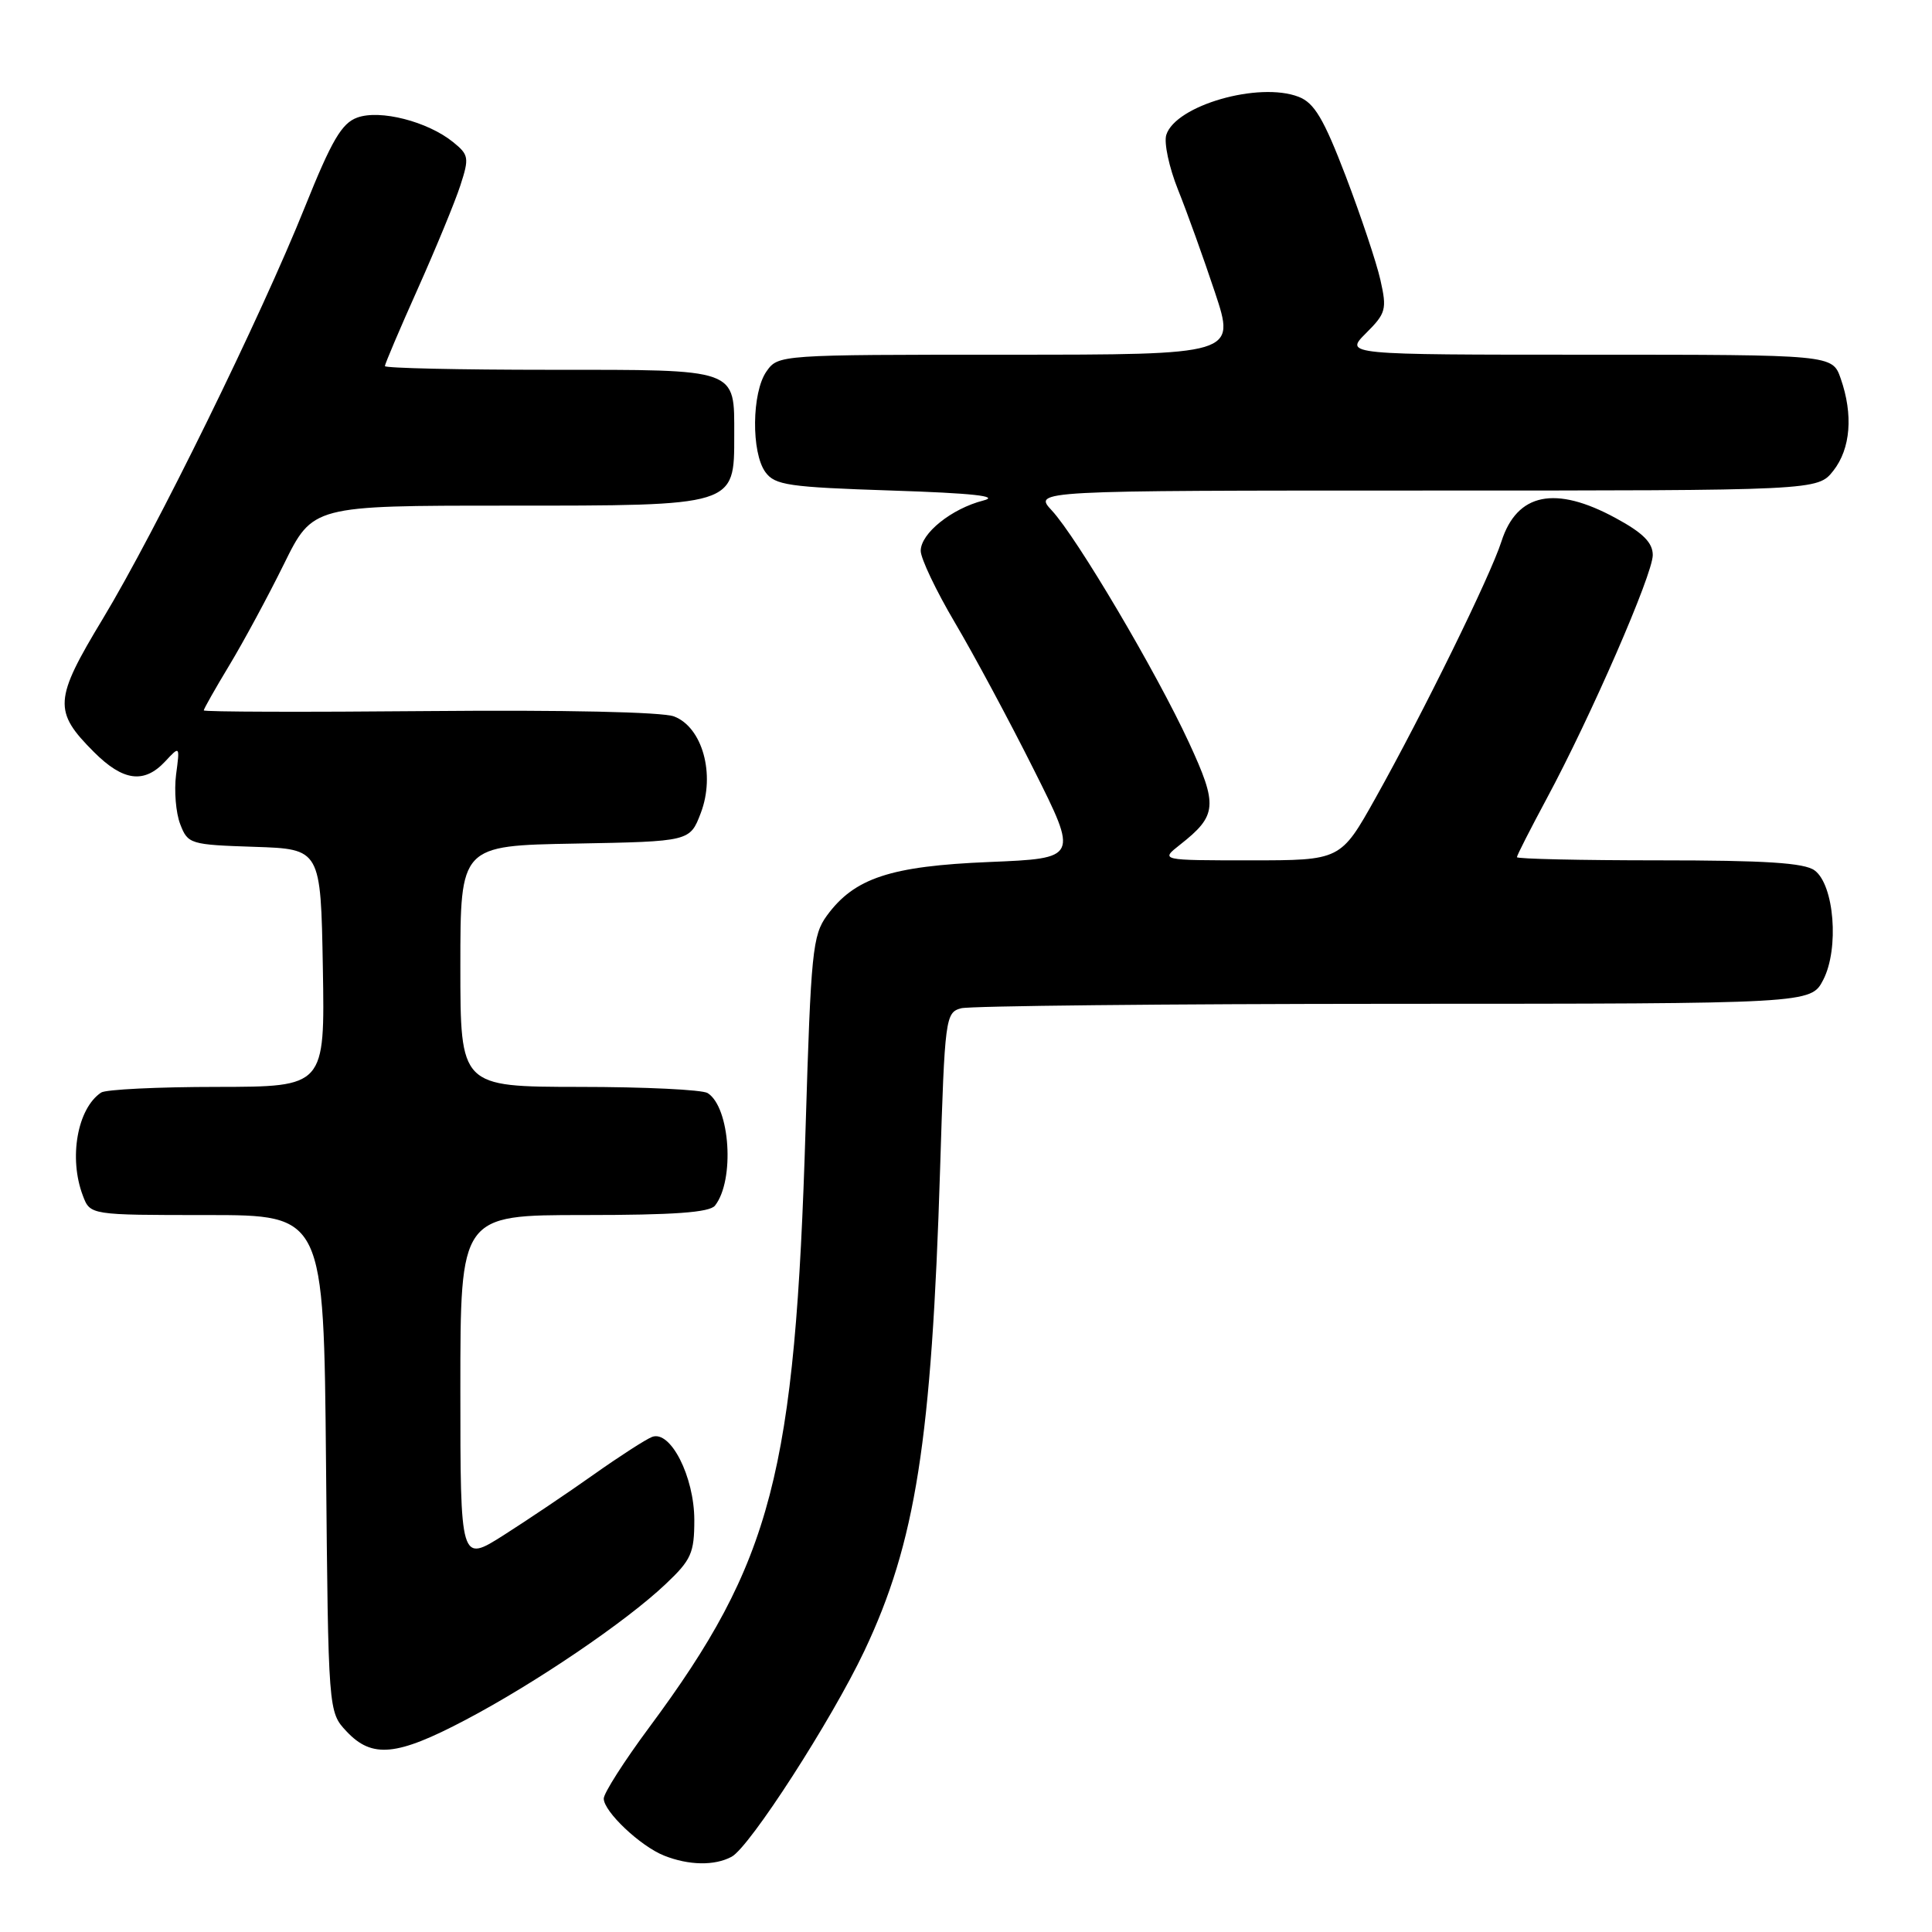 <?xml version="1.0" encoding="UTF-8" standalone="no"?>
<!DOCTYPE svg PUBLIC "-//W3C//DTD SVG 1.1//EN" "http://www.w3.org/Graphics/SVG/1.1/DTD/svg11.dtd" >
<svg xmlns="http://www.w3.org/2000/svg" xmlns:xlink="http://www.w3.org/1999/xlink" version="1.1" viewBox="0 0 256 256">
 <g >
 <path fill="currentColor"
d=" M 96.94 246.03 C 99.34 244.75 110.19 227.92 114.53 218.76 C 121.33 204.40 123.45 190.91 124.57 154.84 C 125.19 134.83 125.28 134.16 127.36 133.60 C 128.54 133.29 154.35 133.02 184.72 133.01 C 239.95 133.00 239.95 133.00 241.59 129.83 C 243.72 125.71 243.05 117.24 240.44 115.33 C 239.08 114.33 233.90 114.00 219.81 114.00 C 209.46 114.00 201.00 113.81 201.00 113.58 C 201.00 113.34 202.78 109.86 204.94 105.83 C 210.77 95.00 219.00 76.11 219.00 73.55 C 219.00 71.91 217.71 70.61 214.11 68.66 C 206.09 64.29 201.01 65.32 198.95 71.74 C 197.49 76.31 188.56 94.49 182.26 105.75 C 177.64 114.00 177.64 114.00 165.69 114.00 C 153.73 114.00 153.73 114.00 156.37 111.92 C 161.29 108.05 161.40 106.74 157.54 98.39 C 153.22 89.04 142.70 71.23 139.37 67.64 C 136.92 65.00 136.92 65.00 188.89 65.00 C 240.85 65.00 240.85 65.00 242.93 62.37 C 245.22 59.45 245.58 54.96 243.90 50.15 C 242.80 47.00 242.80 47.00 210.48 47.00 C 178.15 47.00 178.15 47.00 181.00 44.15 C 183.65 41.51 183.79 40.99 182.91 37.09 C 182.39 34.78 180.32 28.60 178.32 23.35 C 175.40 15.72 174.15 13.63 172.08 12.83 C 166.82 10.79 155.78 13.96 154.54 17.87 C 154.21 18.92 154.91 22.18 156.09 25.13 C 157.28 28.09 159.48 34.21 160.99 38.75 C 163.73 47.00 163.73 47.00 133.42 47.00 C 103.24 47.00 103.11 47.01 101.56 49.22 C 99.61 52.00 99.53 59.97 101.42 62.56 C 102.68 64.29 104.48 64.55 118.17 65.00 C 128.90 65.35 132.54 65.75 130.30 66.32 C 126.08 67.40 122.00 70.68 122.00 72.99 C 122.00 74.00 124.04 78.29 126.54 82.52 C 129.04 86.75 133.74 95.50 136.98 101.97 C 142.88 113.73 142.88 113.73 131.08 114.22 C 118.00 114.76 113.21 116.34 109.57 121.32 C 107.67 123.92 107.45 126.14 106.75 149.32 C 105.36 195.29 102.34 206.89 86.00 228.92 C 82.70 233.37 80.00 237.60 80.00 238.32 C 80.00 240.04 84.85 244.63 88.00 245.88 C 91.27 247.18 94.69 247.24 96.94 246.03 Z  M 61.66 227.91 C 70.94 223.03 82.96 214.87 88.20 209.90 C 91.60 206.69 92.00 205.79 92.00 201.40 C 91.99 195.66 88.84 189.46 86.40 190.40 C 85.57 190.72 82.10 192.96 78.69 195.37 C 75.29 197.78 69.91 201.40 66.75 203.41 C 61.00 207.06 61.00 207.06 61.00 184.03 C 61.00 161.00 61.00 161.00 77.38 161.00 C 89.29 161.00 94.02 160.66 94.74 159.75 C 97.38 156.39 96.75 146.73 93.77 144.84 C 93.07 144.39 85.41 144.02 76.75 144.02 C 61.00 144.00 61.00 144.00 61.00 128.03 C 61.00 112.05 61.00 112.05 76.21 111.78 C 91.42 111.50 91.42 111.50 92.86 107.72 C 94.81 102.60 93.07 96.36 89.31 94.93 C 87.76 94.34 74.73 94.06 56.86 94.22 C 40.44 94.37 27.00 94.33 27.00 94.13 C 27.00 93.93 28.53 91.23 30.40 88.13 C 32.27 85.03 35.52 79.01 37.62 74.75 C 41.44 67.00 41.44 67.00 67.11 67.00 C 97.56 67.00 97.29 67.09 97.29 57.70 C 97.29 48.75 98.00 49.00 72.88 49.00 C 60.84 49.00 51.00 48.78 51.00 48.51 C 51.00 48.23 52.96 43.62 55.36 38.26 C 57.76 32.89 60.30 26.73 61.00 24.57 C 62.19 20.91 62.12 20.51 60.04 18.83 C 56.67 16.10 50.36 14.48 47.34 15.58 C 45.28 16.32 43.95 18.60 40.42 27.38 C 34.54 42.04 20.66 70.33 13.63 81.98 C 7.14 92.72 7.04 94.24 12.46 99.66 C 16.31 103.51 19.10 103.88 21.88 100.90 C 23.84 98.80 23.84 98.80 23.33 102.65 C 23.06 104.77 23.30 107.72 23.88 109.21 C 24.89 111.84 25.19 111.93 33.71 112.21 C 42.50 112.50 42.50 112.50 42.78 128.25 C 43.05 144.00 43.05 144.00 28.78 144.02 C 20.92 144.02 14.00 144.36 13.40 144.77 C 10.25 146.87 9.08 153.45 10.98 158.43 C 11.95 161.00 11.95 161.00 27.42 161.00 C 42.90 161.00 42.90 161.00 43.20 193.92 C 43.50 226.84 43.50 226.84 45.92 229.42 C 49.30 233.02 52.57 232.70 61.66 227.91 Z "/>
</g>
</svg>